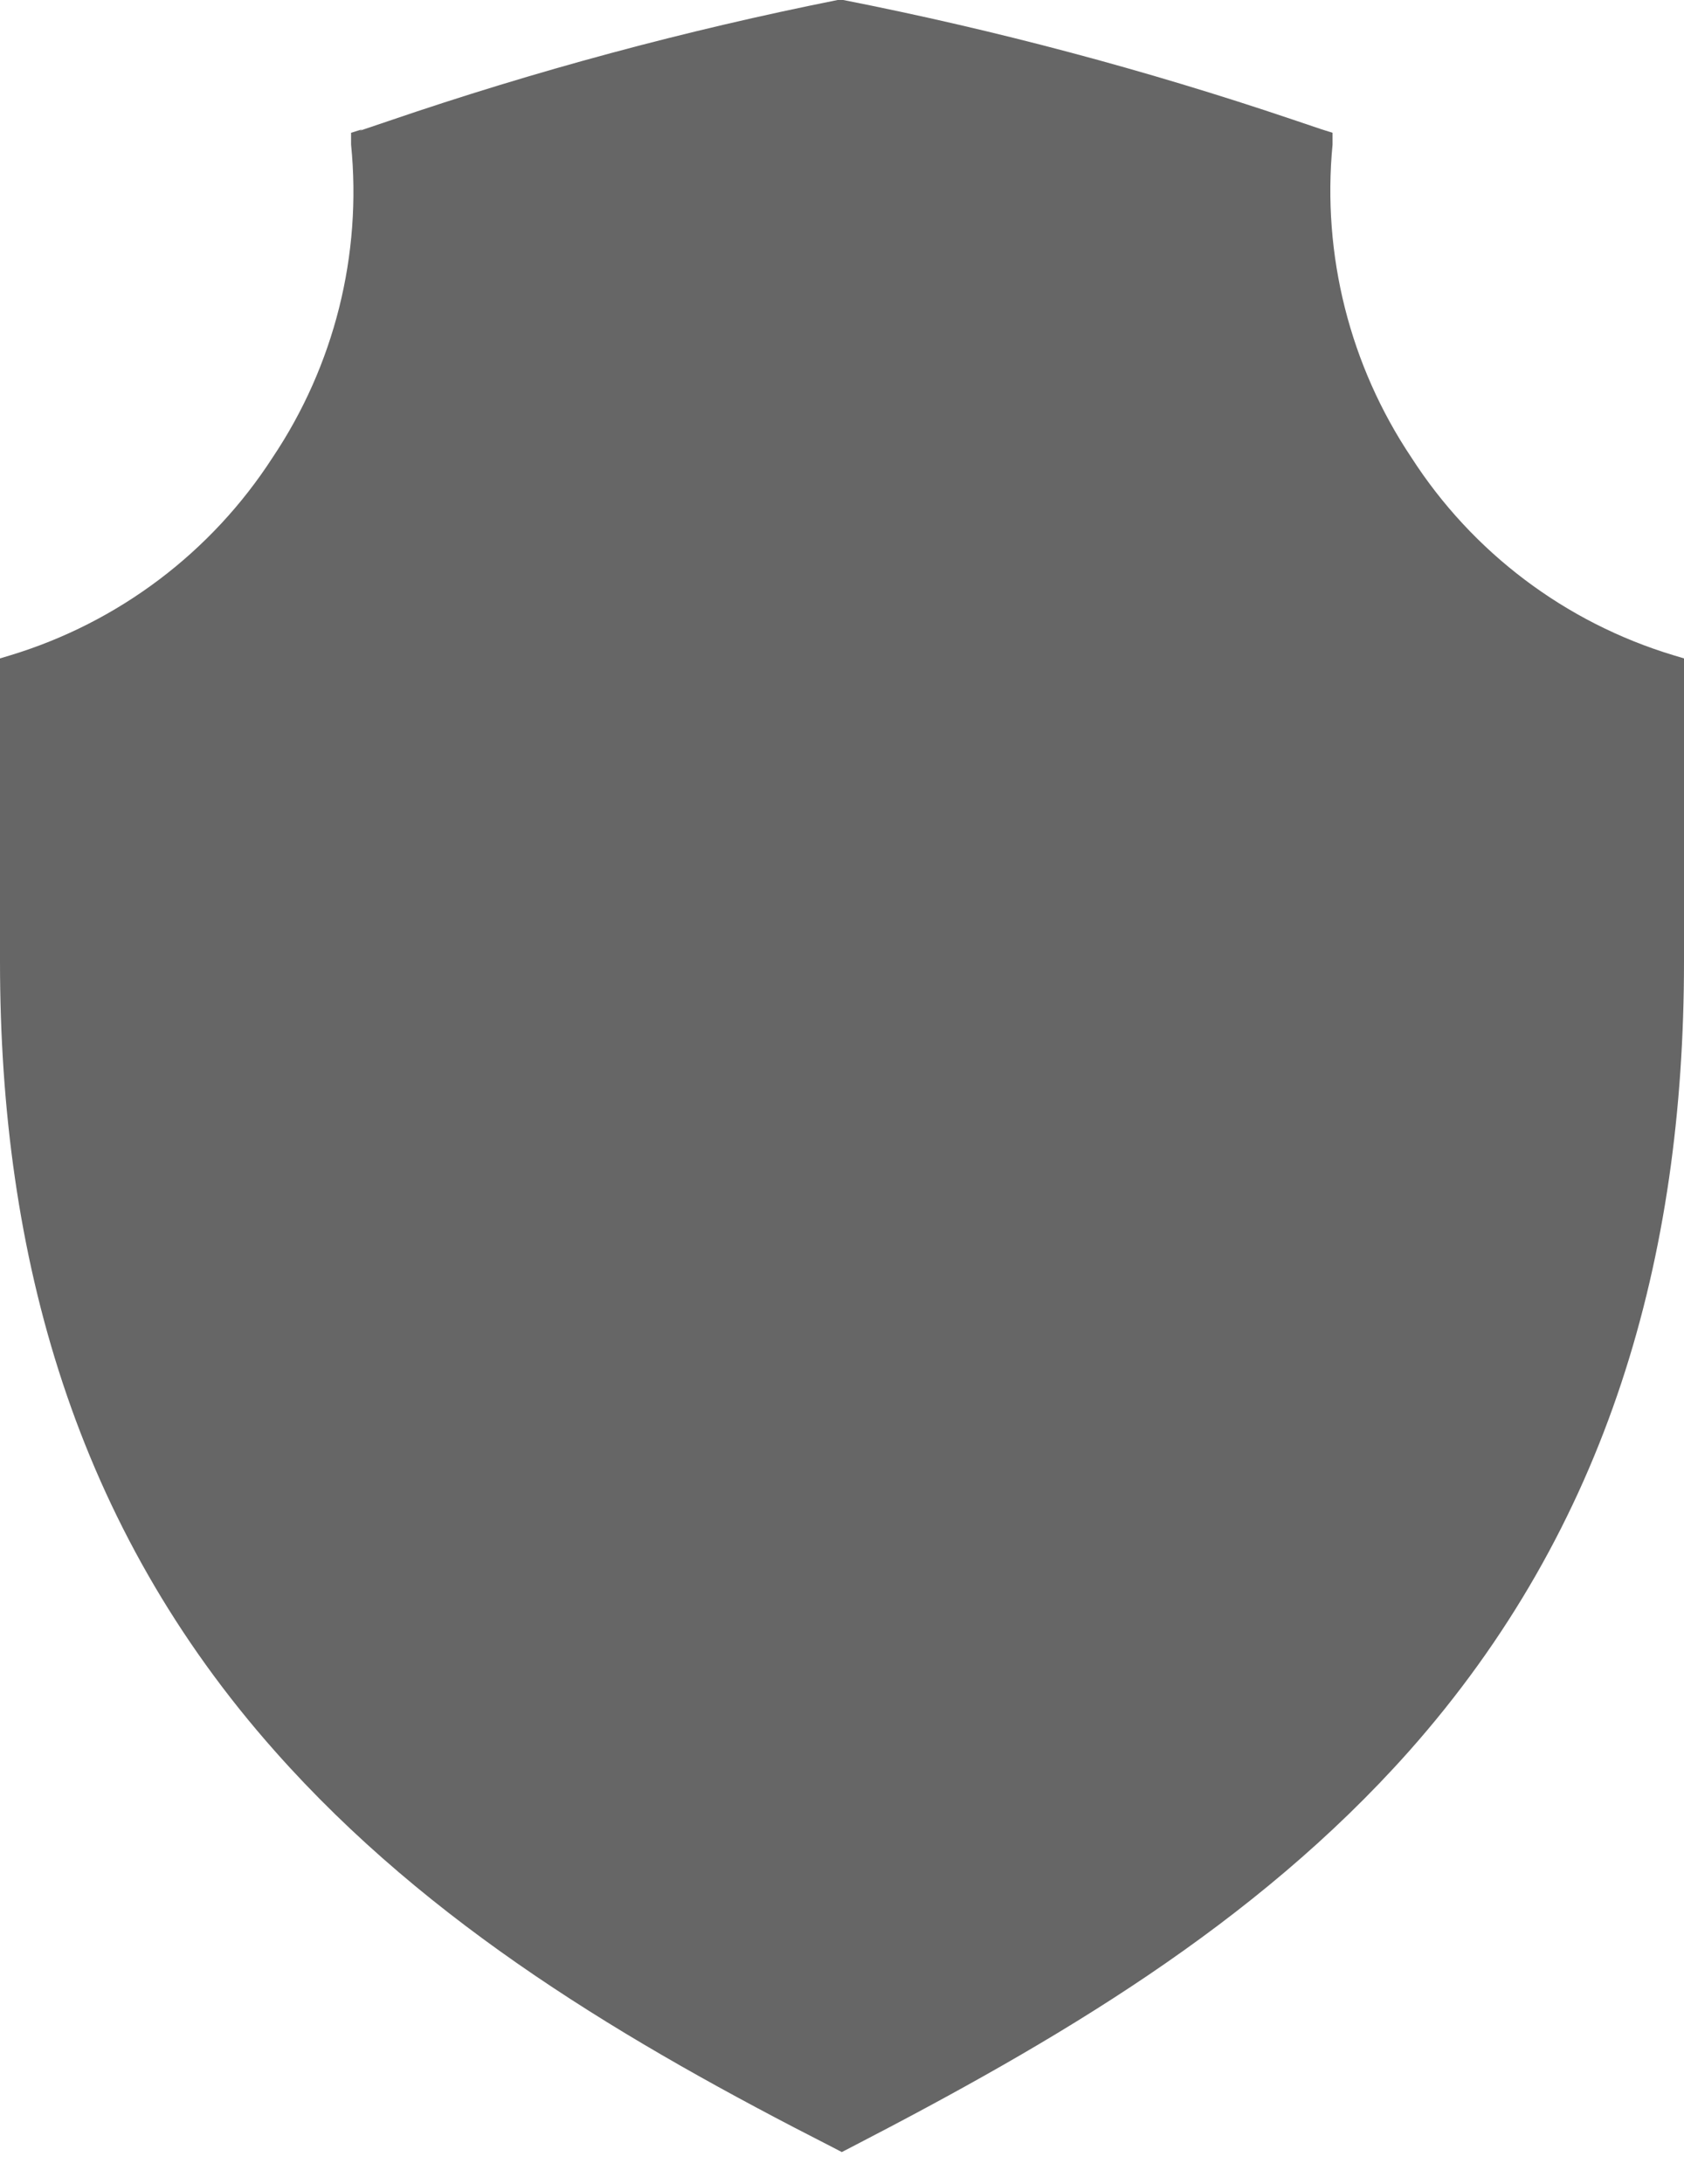<svg width="27" height="35" viewBox="0 0 27 35" fill="none" xmlns="http://www.w3.org/2000/svg">
<path fill-rule="evenodd" clip-rule="evenodd" d="M5.769 2.095L6.231 1.939C8.585 1.134 10.99 0.487 13.43 0H13.52C15.961 0.48 18.367 1.12 20.725 1.916L21.187 2.072L21.365 2.128V2.318C21.195 4.085 21.641 5.857 22.629 7.332C23.608 8.855 25.099 9.979 26.833 10.502L27 10.552V15.41C27 20.157 25.786 24.469 22.59 28.068C20.112 30.853 16.933 32.714 13.648 34.413L13.497 34.491L13.347 34.413C10.067 32.742 6.888 30.864 4.41 28.068C1.214 24.469 0 20.157 0 15.41V10.552L0.167 10.502C1.899 9.976 3.389 8.853 4.371 7.332C5.36 5.857 5.805 4.084 5.629 2.318V2.128L5.808 2.072L5.769 2.095Z" fill="#666666"/>
</svg>
